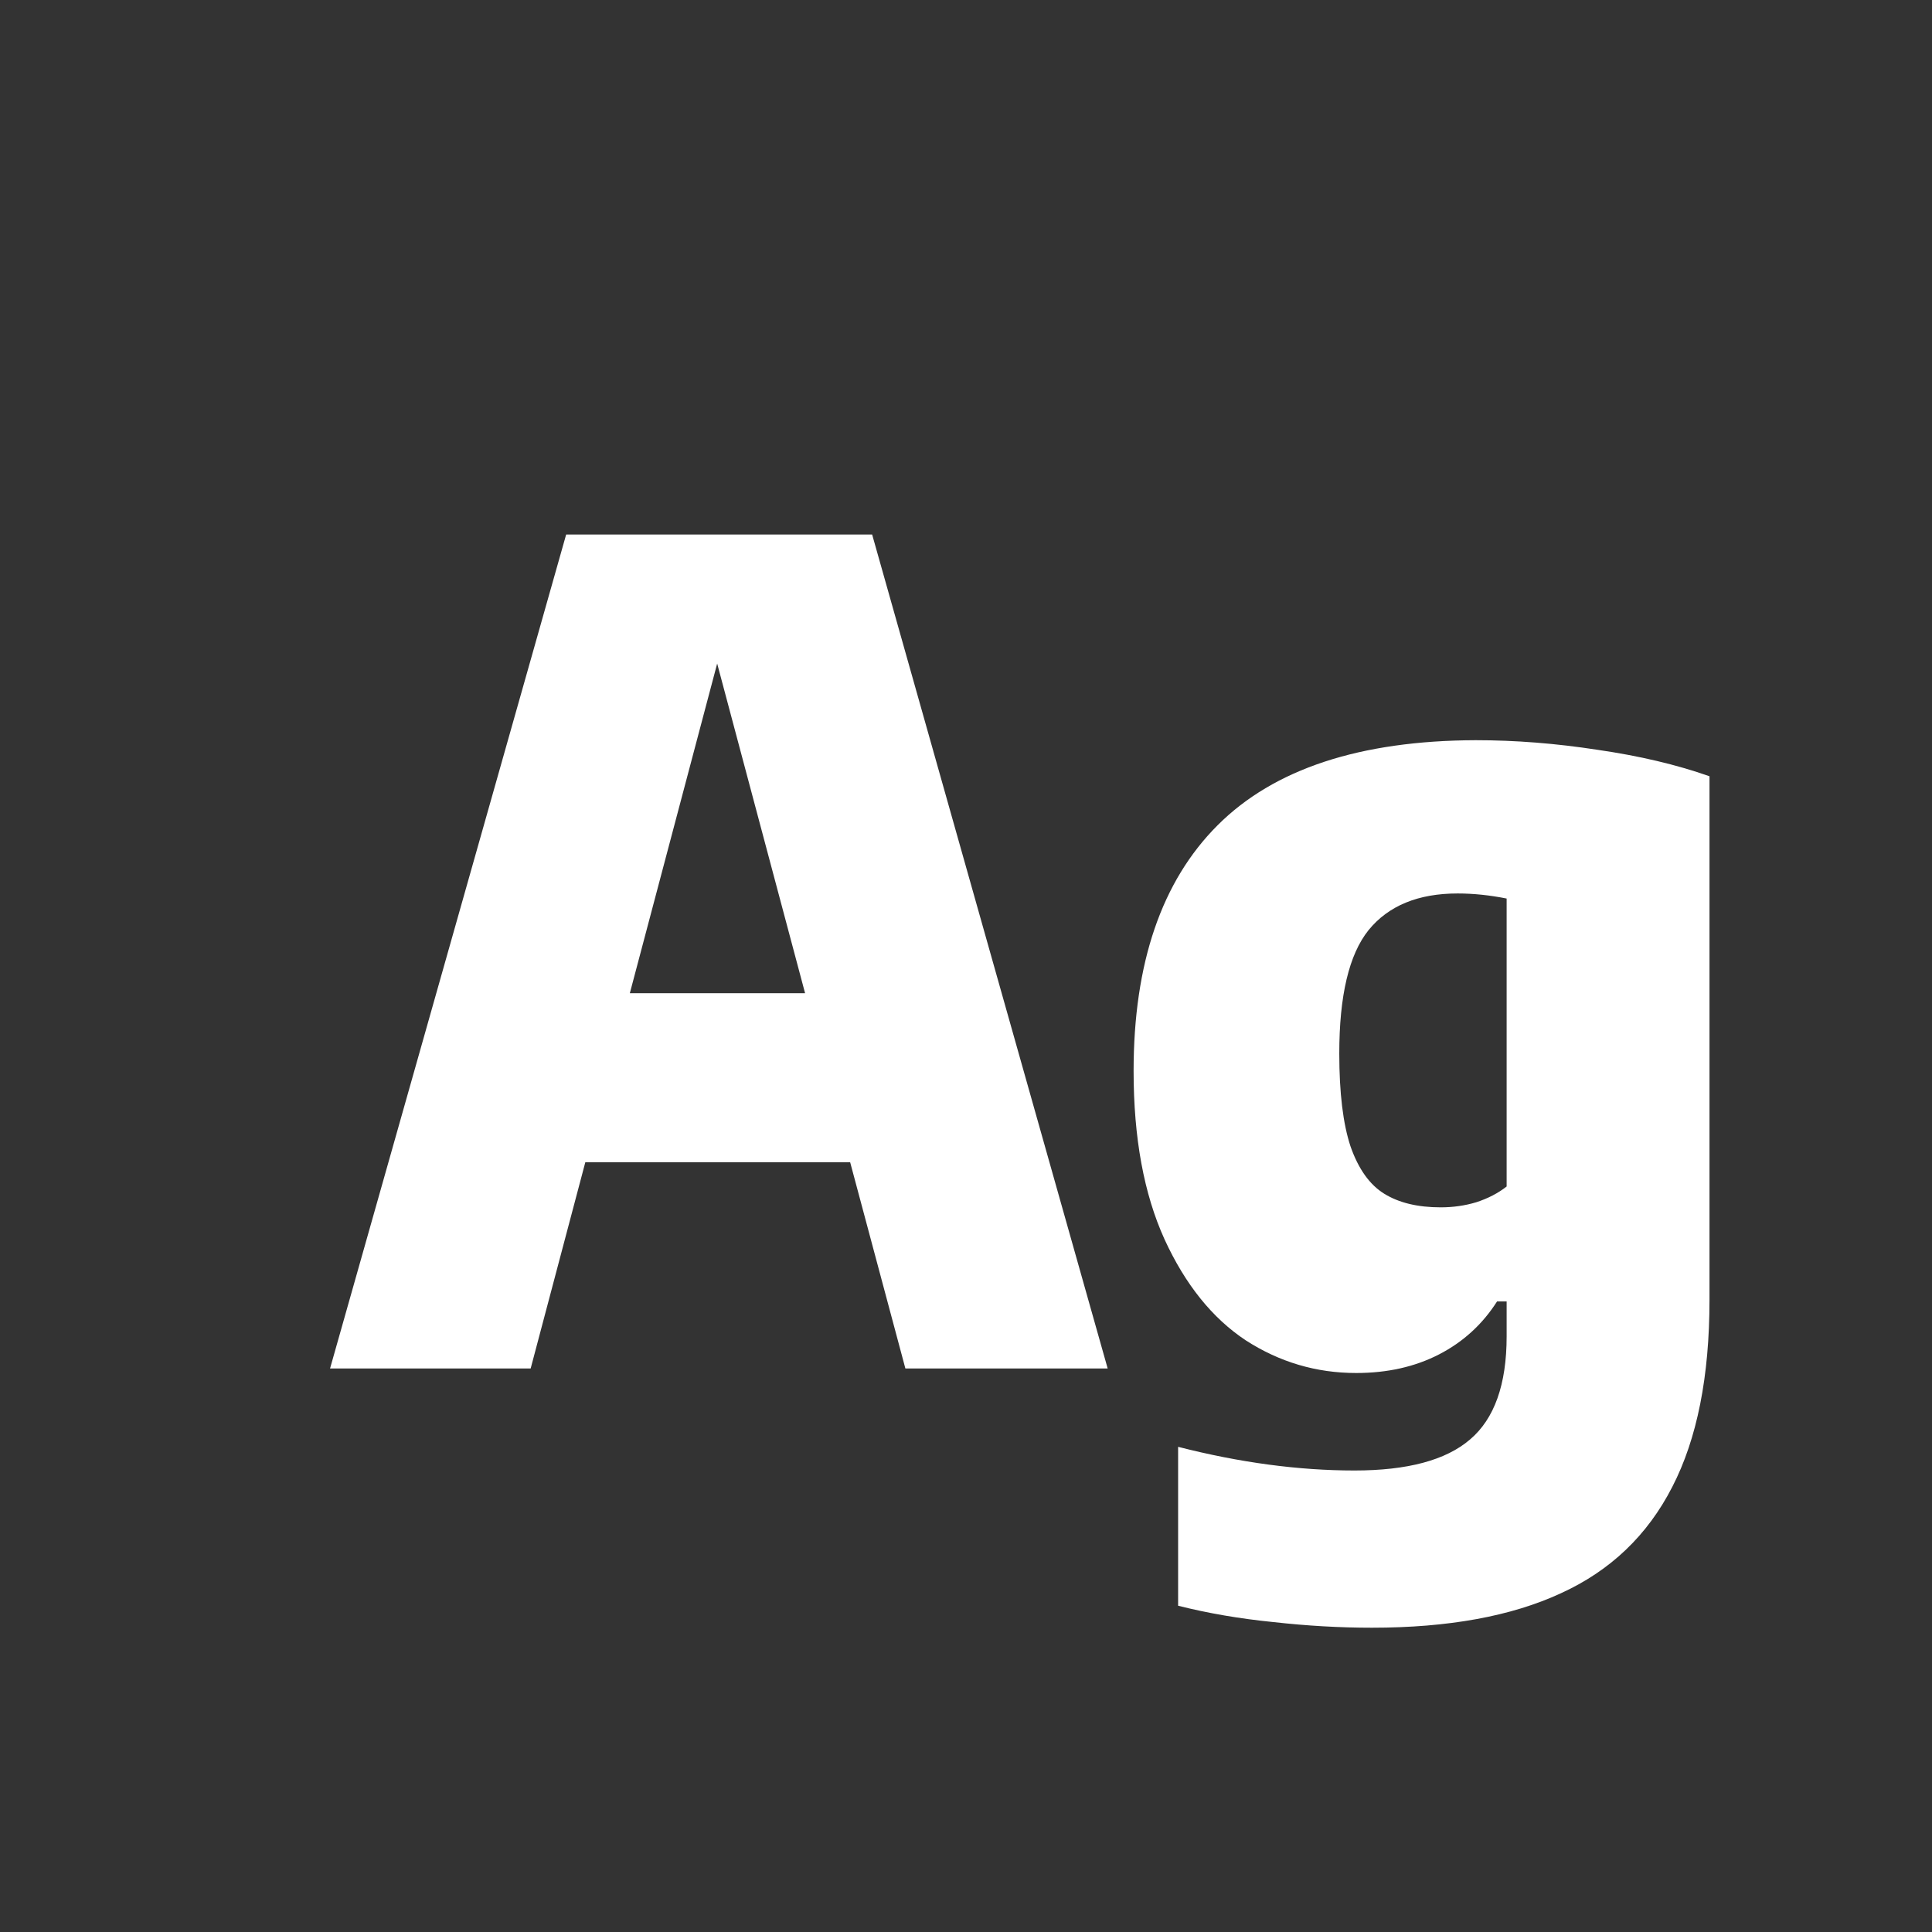 <svg width="24" height="24" viewBox="0 0 24 24" fill="none" xmlns="http://www.w3.org/2000/svg">
<rect x="0" y="0" width="24" height="24" fill="#333333" stroke="none"/>
<path d="M11.247 17L10.561 14.438H7.271L6.592 17H4.1L7.033 6.64H10.834L13.76 17H11.247ZM7.824 12.338H10.001L8.909 8.243L7.824 12.338ZM17.043 20.22C16.646 20.22 16.238 20.197 15.818 20.15C15.398 20.108 15.004 20.04 14.635 19.947V17.973C15.4 18.169 16.131 18.267 16.826 18.267C17.484 18.267 17.962 18.139 18.261 17.882C18.564 17.625 18.716 17.198 18.716 16.601V16.167H18.597C18.415 16.452 18.175 16.671 17.876 16.825C17.577 16.979 17.234 17.056 16.847 17.056C16.352 17.056 15.895 16.921 15.475 16.65C15.06 16.375 14.724 15.957 14.467 15.397C14.21 14.832 14.082 14.135 14.082 13.304C14.082 11.965 14.43 10.947 15.125 10.252C15.825 9.552 16.894 9.2 18.331 9.195C18.826 9.195 19.33 9.235 19.843 9.314C20.361 9.389 20.825 9.498 21.236 9.643V16.146C21.236 17.098 21.082 17.873 20.774 18.47C20.466 19.072 20.004 19.513 19.388 19.793C18.772 20.078 17.99 20.22 17.043 20.22ZM17.897 14.998C18.051 14.998 18.198 14.977 18.338 14.935C18.483 14.888 18.609 14.823 18.716 14.739V11.162C18.506 11.12 18.303 11.099 18.107 11.099C17.617 11.099 17.248 11.251 17.001 11.554C16.758 11.857 16.637 12.368 16.637 13.087C16.637 13.577 16.684 13.962 16.777 14.242C16.875 14.522 17.015 14.718 17.197 14.83C17.379 14.942 17.612 14.998 17.897 14.998Z" fill="white"/>
</svg>
